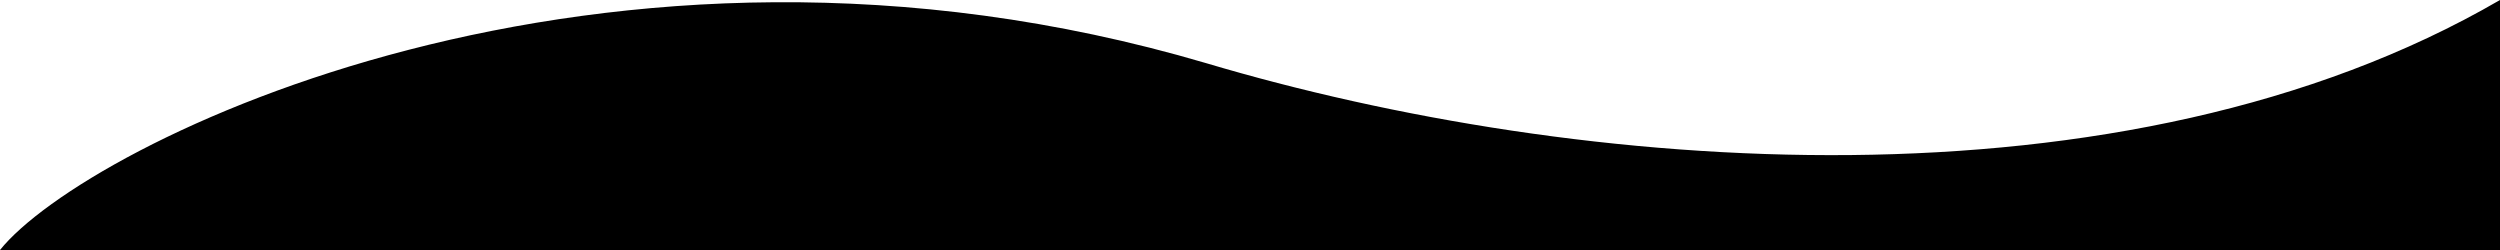 <svg viewBox="0 0 1200 120" preserveAspectRatio="none" xmlns="http://www.w3.org/2000/svg">
  <path d="M1200,0v120H0C41,68.89,288.87-55.15,578.87,30.29c178.24,53.05,440.37,74.74,621.13-30.29Z"/>
</svg>